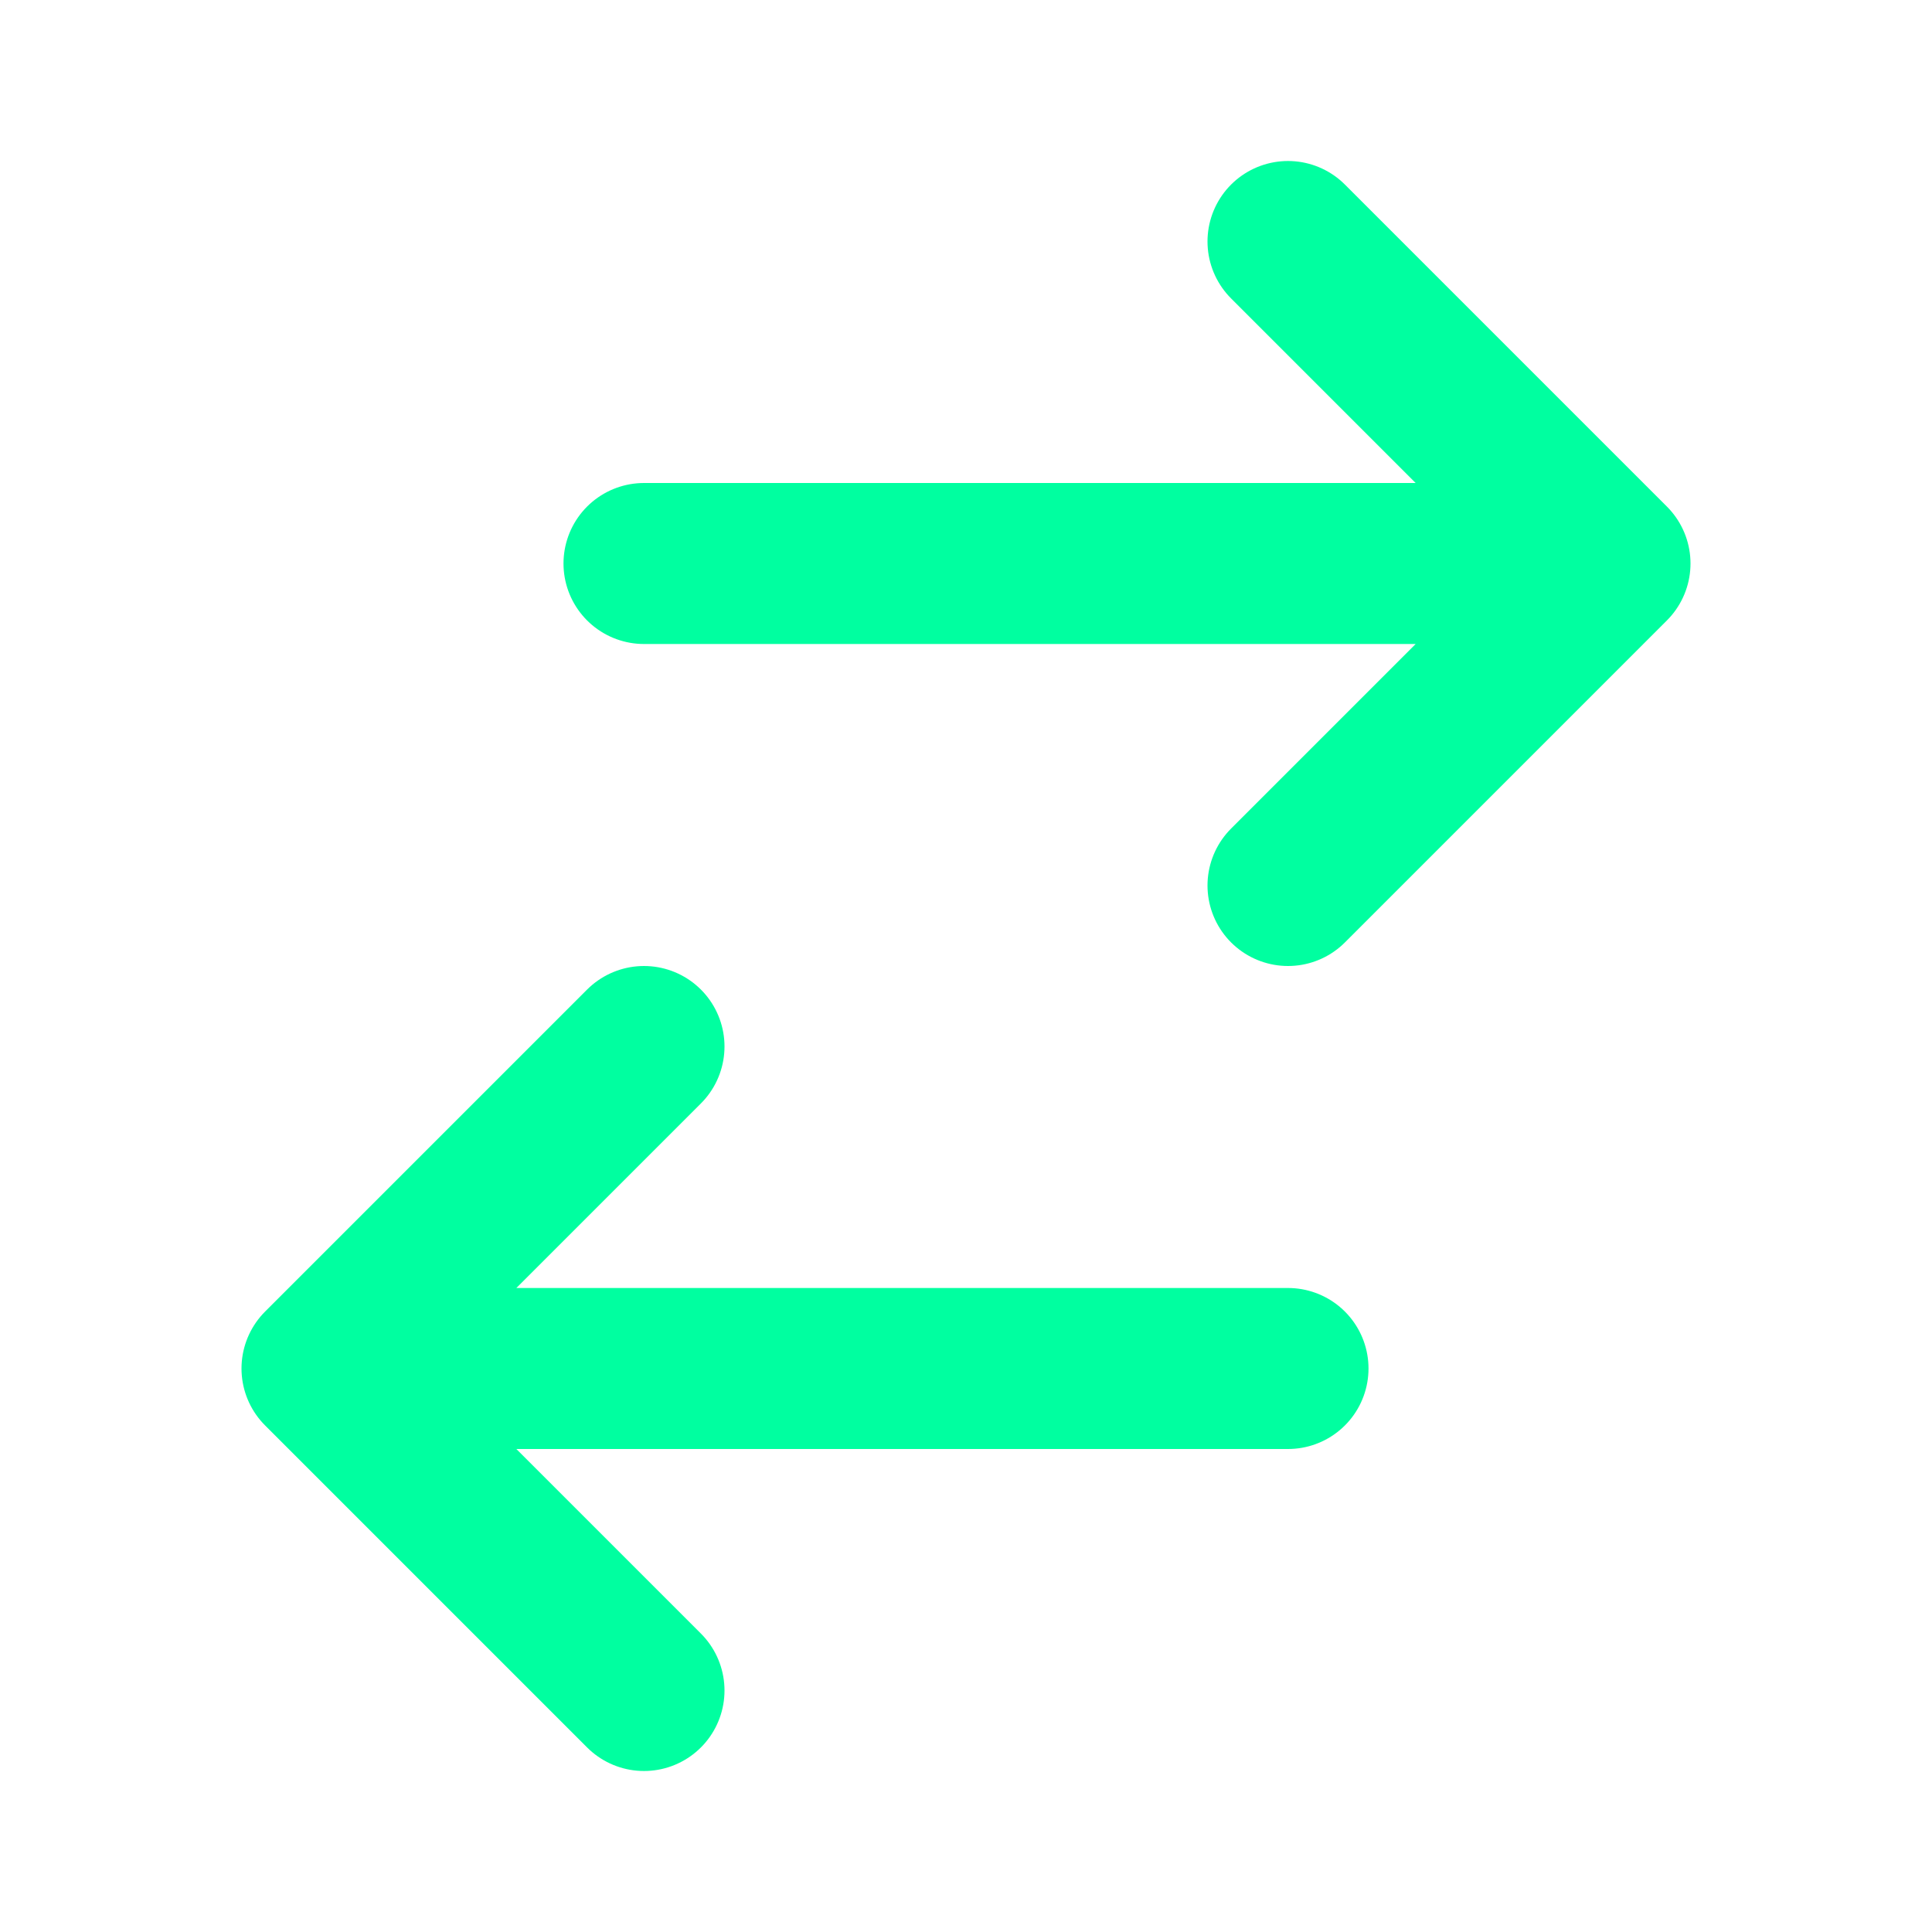 <svg width="12" height="12" viewBox="0 0 12 12" fill="none" xmlns="http://www.w3.org/2000/svg">
    <path d="M4 3.5L10 3.5M10 3.5L8 1.5M10 3.5L8 5.5M8 8.5L2 8.5M2 8.5L4 10.5M2 8.5L4 6.5" stroke="#00FFA0" stroke-linecap="round" stroke-linejoin="round"/>
</svg>
